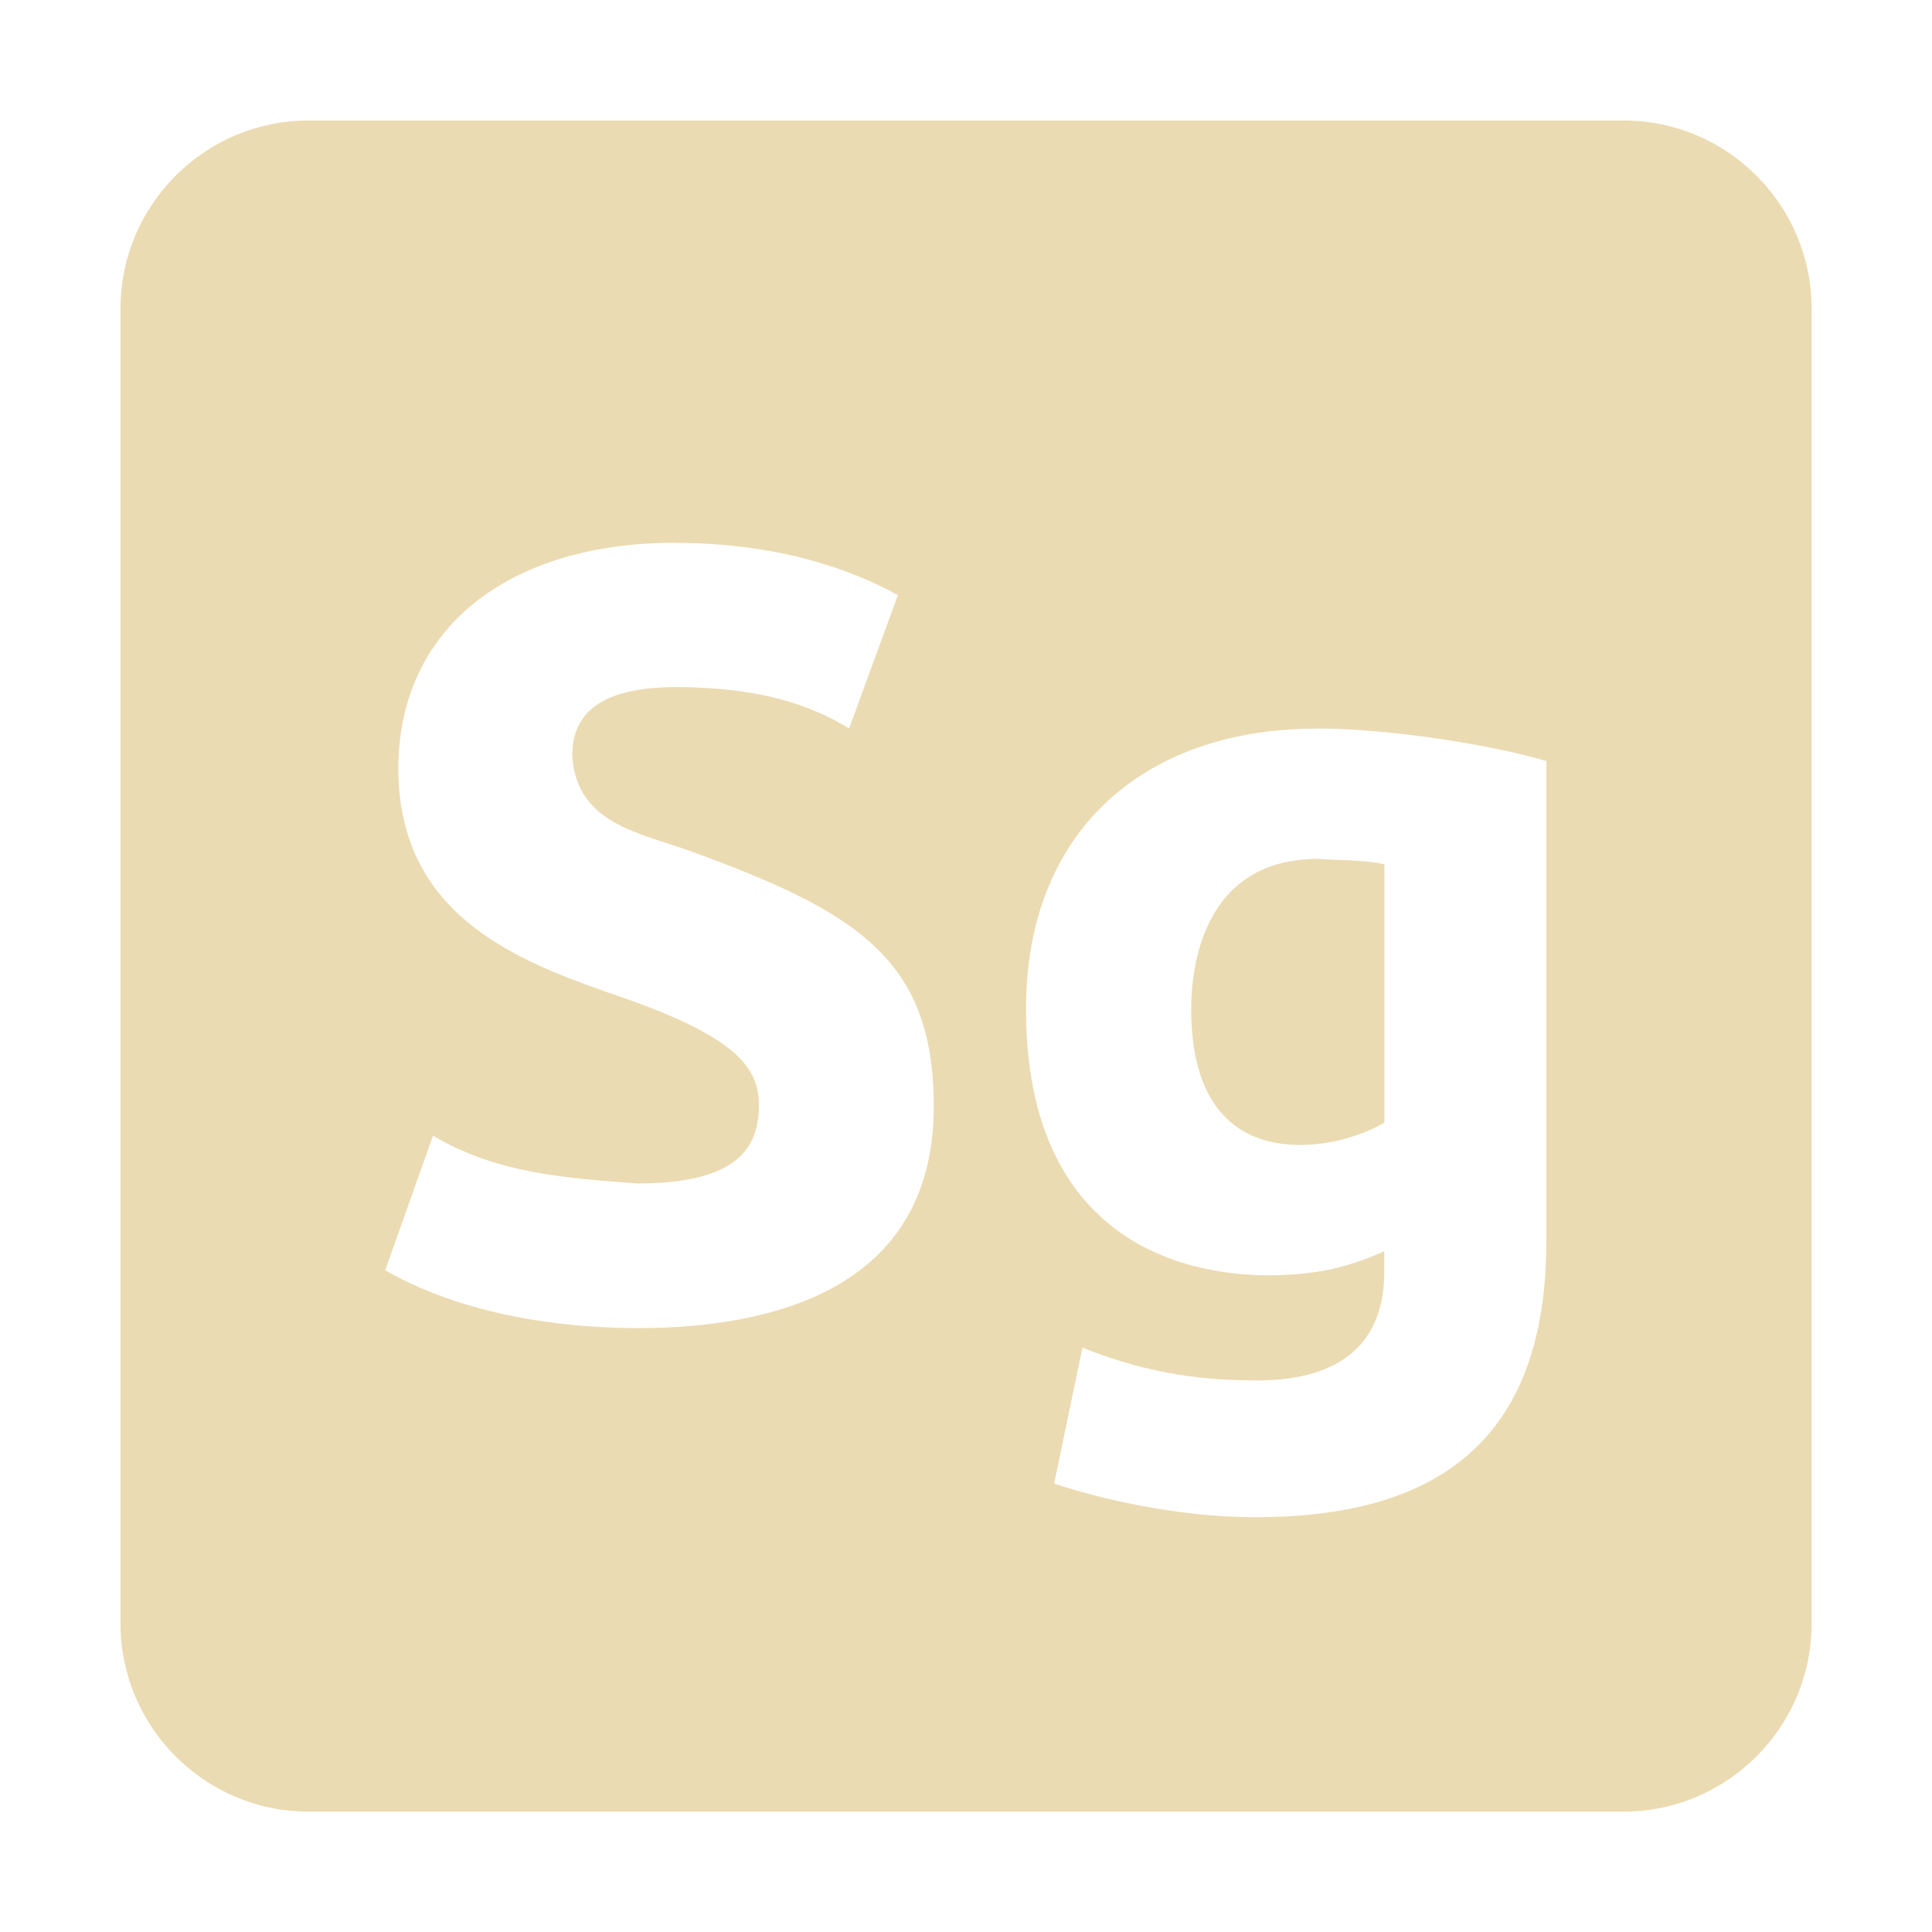 <svg width="16" height="16" version="1.1" xmlns="http://www.w3.org/2000/svg">
  <defs>
    <style id="current-color-scheme" type="text/css">.ColorScheme-Text { color:#ebdbb2; } .ColorScheme-Highlight { color:#458588; }</style>
  </defs>
  <path class="ColorScheme-Text" d="m2.555 0.998c-0.858 0-1.557 0.699-1.557 1.557v10.891c0 0.858 0.699 1.557 1.557 1.557h10.891c0.858 0 1.557-0.699 1.557-1.557v-10.891c0-0.858-0.699-1.557-1.557-1.557zm3.037 3.498c0.837 0 1.442 0.212 1.844 0.432l-0.404 1.105c-0.419-0.257-0.867-0.33-1.35-0.342-0.698-0.017-0.943 0.207-0.943 0.566 0.038 0.599 0.607 0.642 1.078 0.828 1.315 0.487 1.916 0.891 1.916 2.078 0 1.53-1.364 1.836-2.455 1.836-0.461 0-1.357-0.061-2.088-0.479l0.396-1.115c0.526 0.314 1.099 0.351 1.691 0.396 0.839 0 1.008-0.302 1.008-0.648 0-0.334-0.218-0.59-1.277-0.943-0.768-0.271-1.709-0.658-1.709-1.844 0-1.15 0.896-1.871 2.293-1.871zm5.316 1.537c0.594 0 1.453 0.136 1.898 0.27v3.977c0 1.669-0.924 2.285-2.412 2.285-0.657 0-1.323-0.163-1.664-0.279l0.234-1.125c0.584 0.233 1.048 0.271 1.449 0.271 0.509 0 1.051-0.171 1.051-0.9v-0.17c-0.144 0.066-0.293 0.116-0.449 0.152-0.745 0.149-2.518 0.076-2.518-2.158 0-1.477 0.98-2.322 2.41-2.322zm0.008 1.08c-0.965 0-1.051 0.917-1.051 1.242 0 1.409 1.135 1.118 1.295 1.07 0.12-0.036 0.221-0.079 0.305-0.127v-2.141c-0.181-0.038-0.366-0.03-0.549-0.045z" fill="currentColor"/>
</svg>
